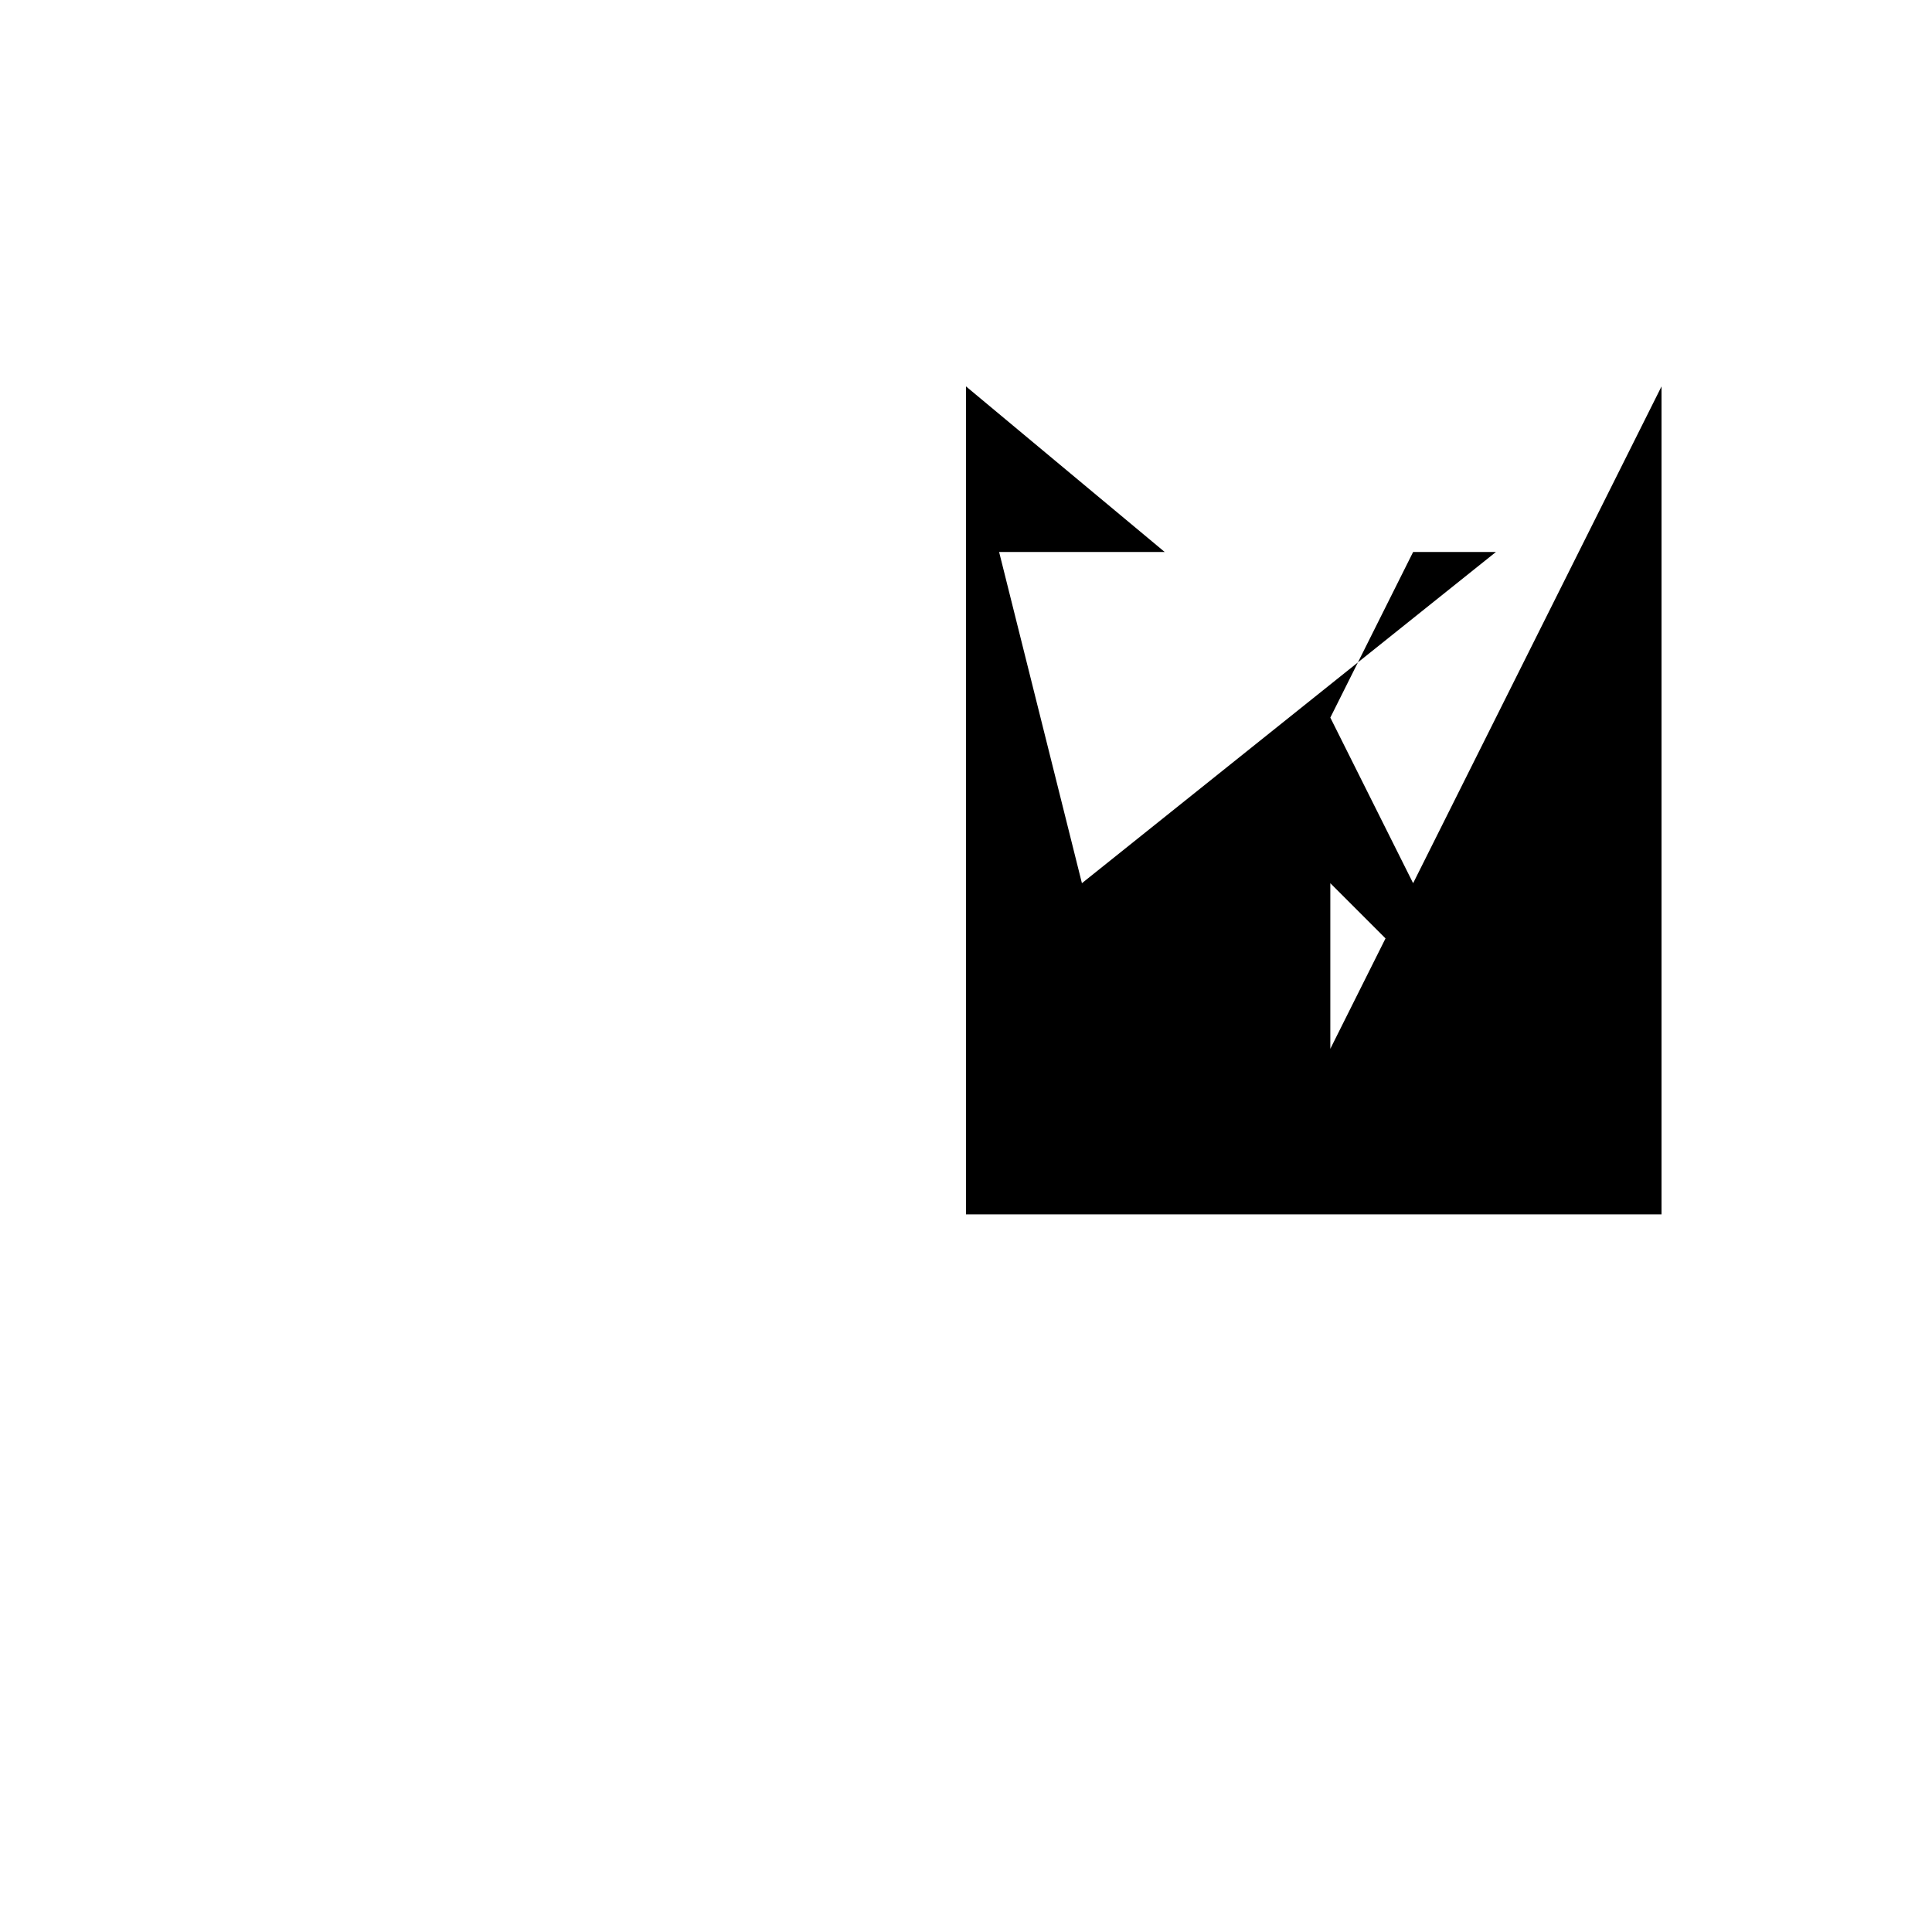 <svg xmlns="http://www.w3.org/2000/svg" viewBox="-100 -100 500 500"><path style="fill:#000000" d="M 150,0 330,0 150,0 150,214.286 330,214.286 330,0 244.286,171.429 244.286,128.571 287.143,171.429 244.286,85.714 265.714,42.857 287.143,42.857 180,128.571 158.571,42.857 201.429,42.857"/></svg>
